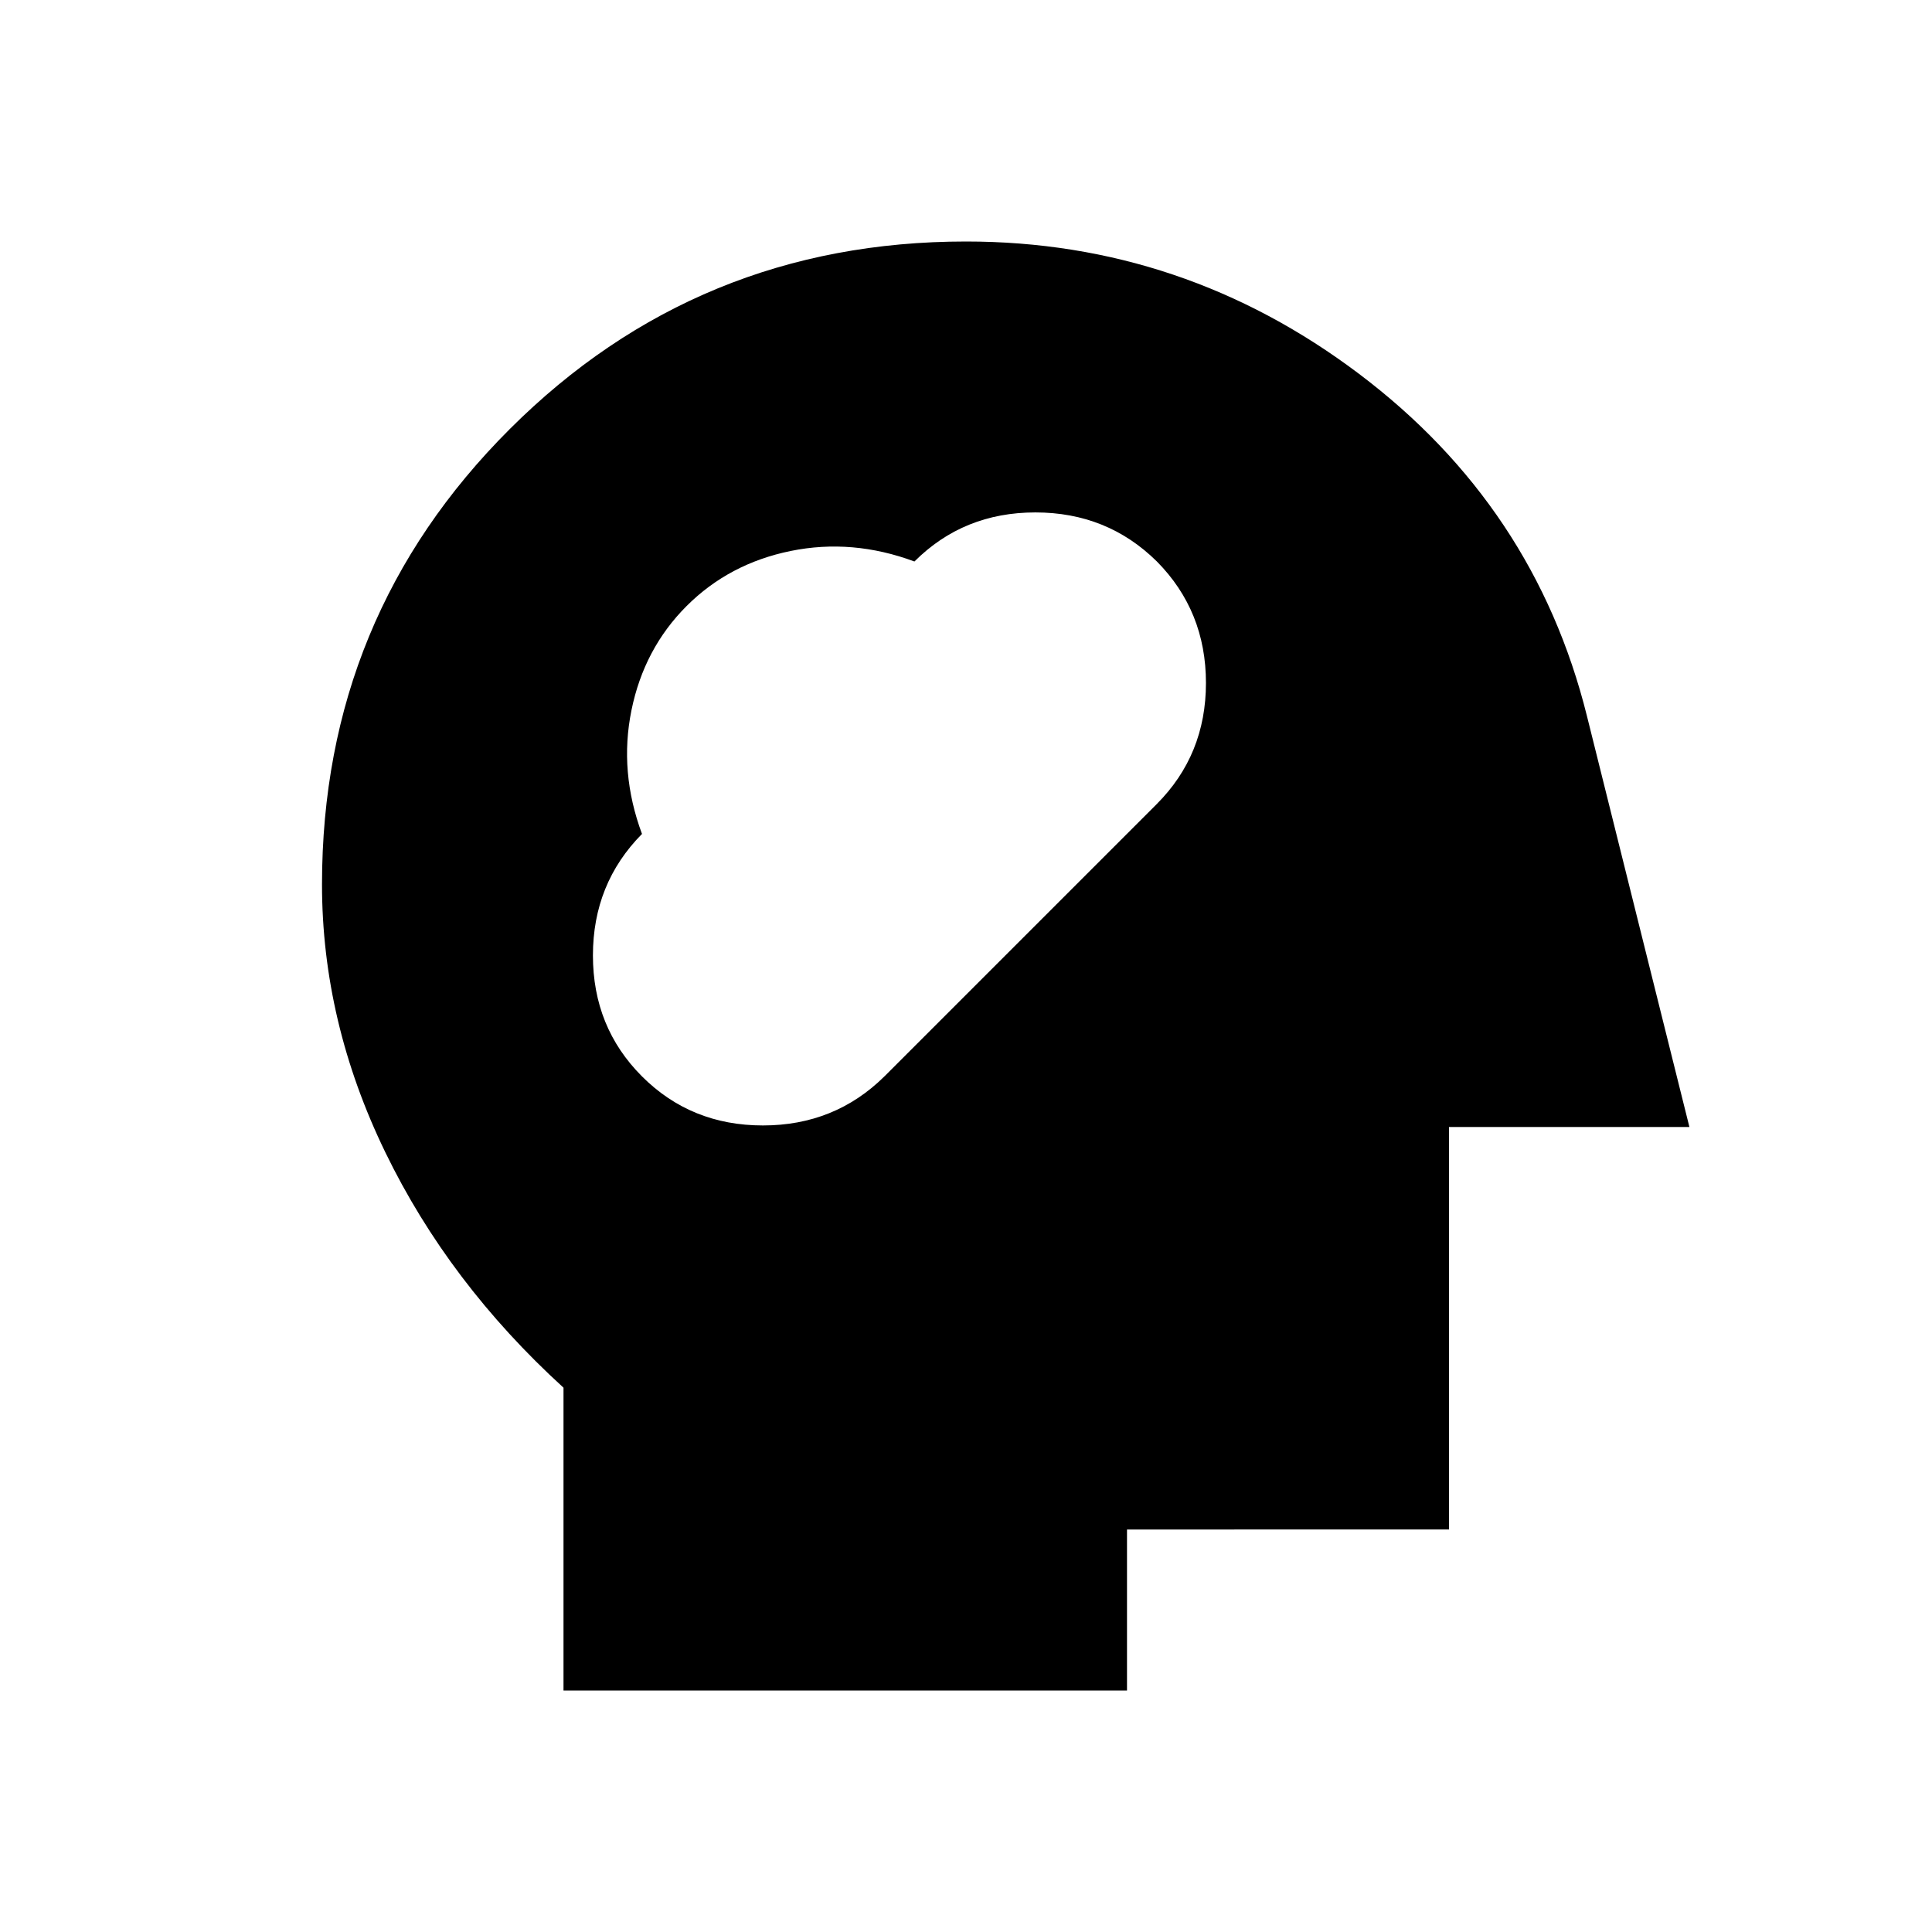 <svg xmlns="http://www.w3.org/2000/svg" width="48" height="48" viewBox="0 -960 960 960"><path d="M280-120v-150.46q-57-52-88.5-116.89Q160-452.23 160-520.56q0-133.1 93.33-226.27Q346.67-840 480-840q108.08 0 195.35 65.81t113.19 169.96L839.46-400H720v200H560v80H280Zm39-305.15q24.38 24.38 60.09 24.38 35.71 0 60.37-24.38l135.26-135.26q24.51-24.51 24.51-60.22 0-35.71-24.38-60.37-24.66-24.38-60.37-24.38-35.71 0-60.1 24.38-30.84-11.46-61.46-5.23-30.61 6.23-51.77 27.38-21.15 21.16-27.38 51.77-6.23 30.62 5.23 61.46-24.38 24.66-24.38 60.37 0 35.71 24.38 60.1Z"/></svg>